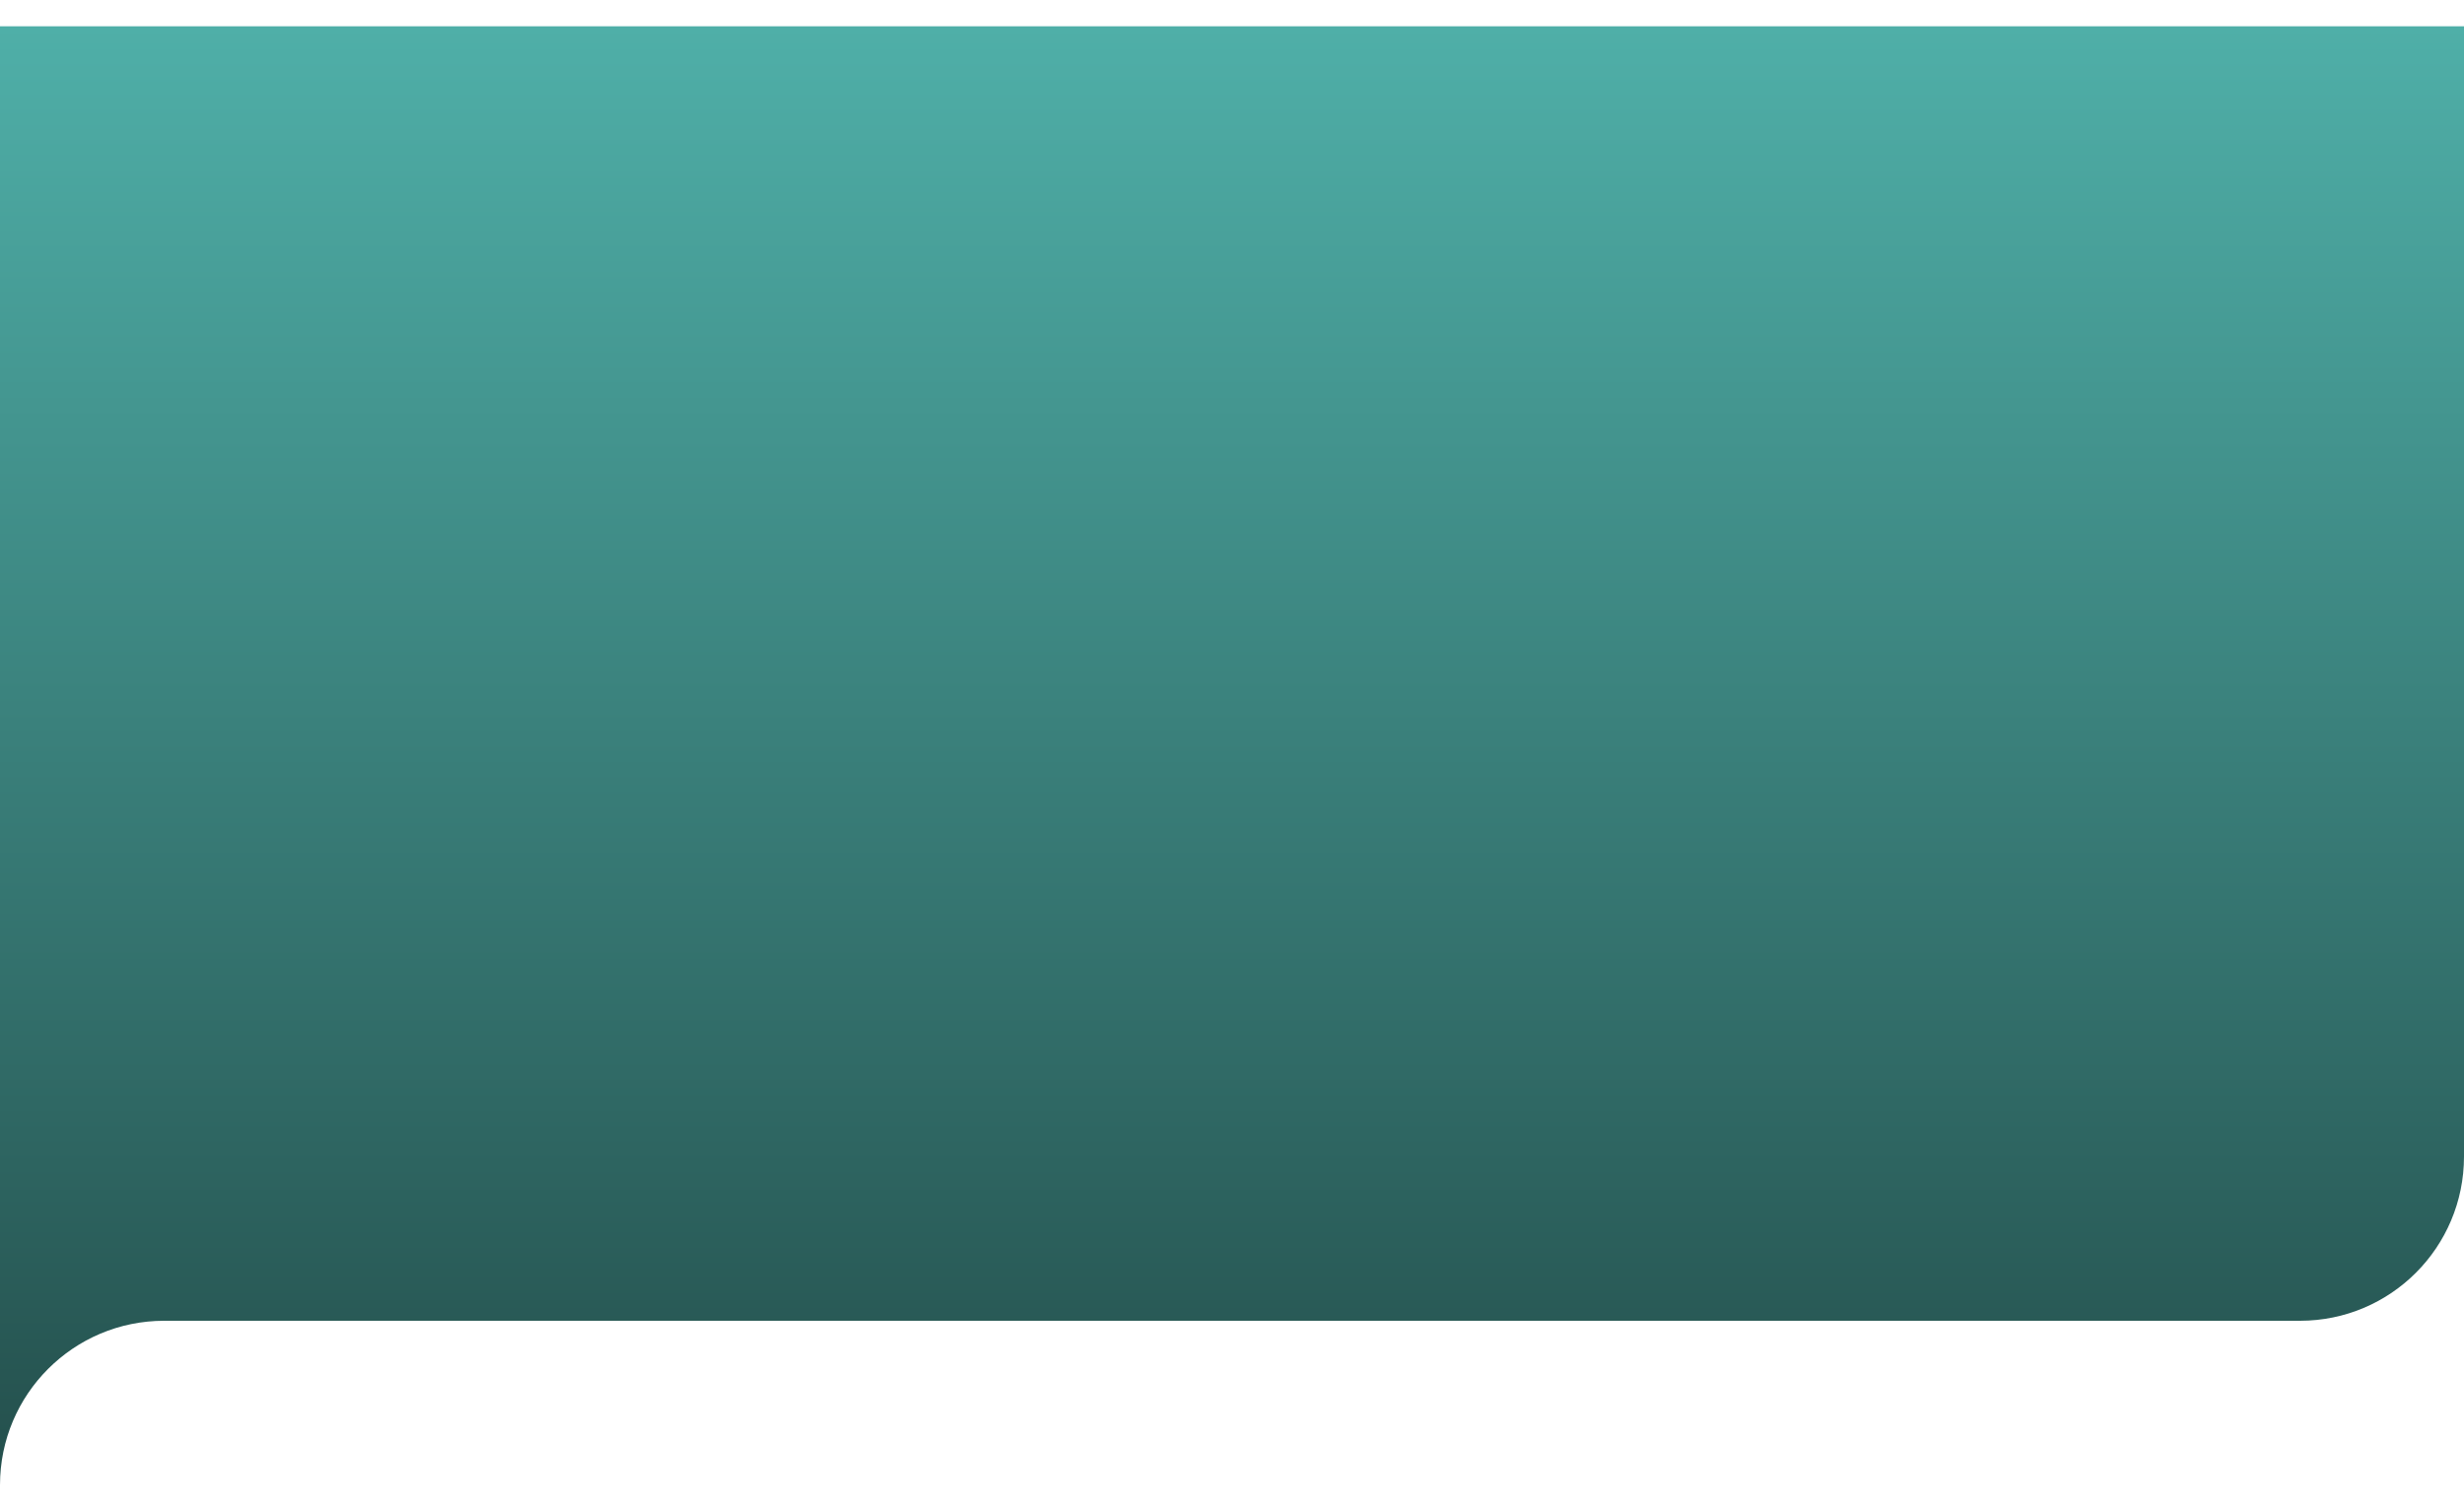<svg width="375" height="230" viewBox="0 0 375 230" fill="none" xmlns="http://www.w3.org/2000/svg">
<g filter="url(#filter0_d_1_285)">
<path d="M25 197C11.193 197 0 208.193 0 222V0H375V172C375 185.807 363.845 197 350.038 197H25Z" fill="url(#paint0_linear_1_285)"/>
</g>
<defs>
<filter id="filter0_d_1_285" x="-4" y="0" width="383" height="230" filterUnits="userSpaceOnUse" color-interpolation-filters="sRGB">
<feFlood flood-opacity="0" result="BackgroundImageFix"/>
<feColorMatrix in="SourceAlpha" type="matrix" values="0 0 0 0 0 0 0 0 0 0 0 0 0 0 0 0 0 0 127 0" result="hardAlpha"/>
<feOffset dy="4"/>
<feGaussianBlur stdDeviation="2"/>
<feComposite in2="hardAlpha" operator="out"/>
<feColorMatrix type="matrix" values="0 0 0 0 0 0 0 0 0 0 0 0 0 0 0 0 0 0 0.25 0"/>
<feBlend mode="normal" in2="BackgroundImageFix" result="effect1_dropShadow_1_285"/>
<feBlend mode="normal" in="SourceGraphic" in2="effect1_dropShadow_1_285" result="shape"/>
</filter>
<linearGradient id="paint0_linear_1_285" x1="188" y1="0" x2="188" y2="277.009" gradientUnits="userSpaceOnUse">
<stop stop-color="#4FAFA8"/>
<stop offset="1" stop-color="#193735"/>
</linearGradient>
</defs>
</svg>
